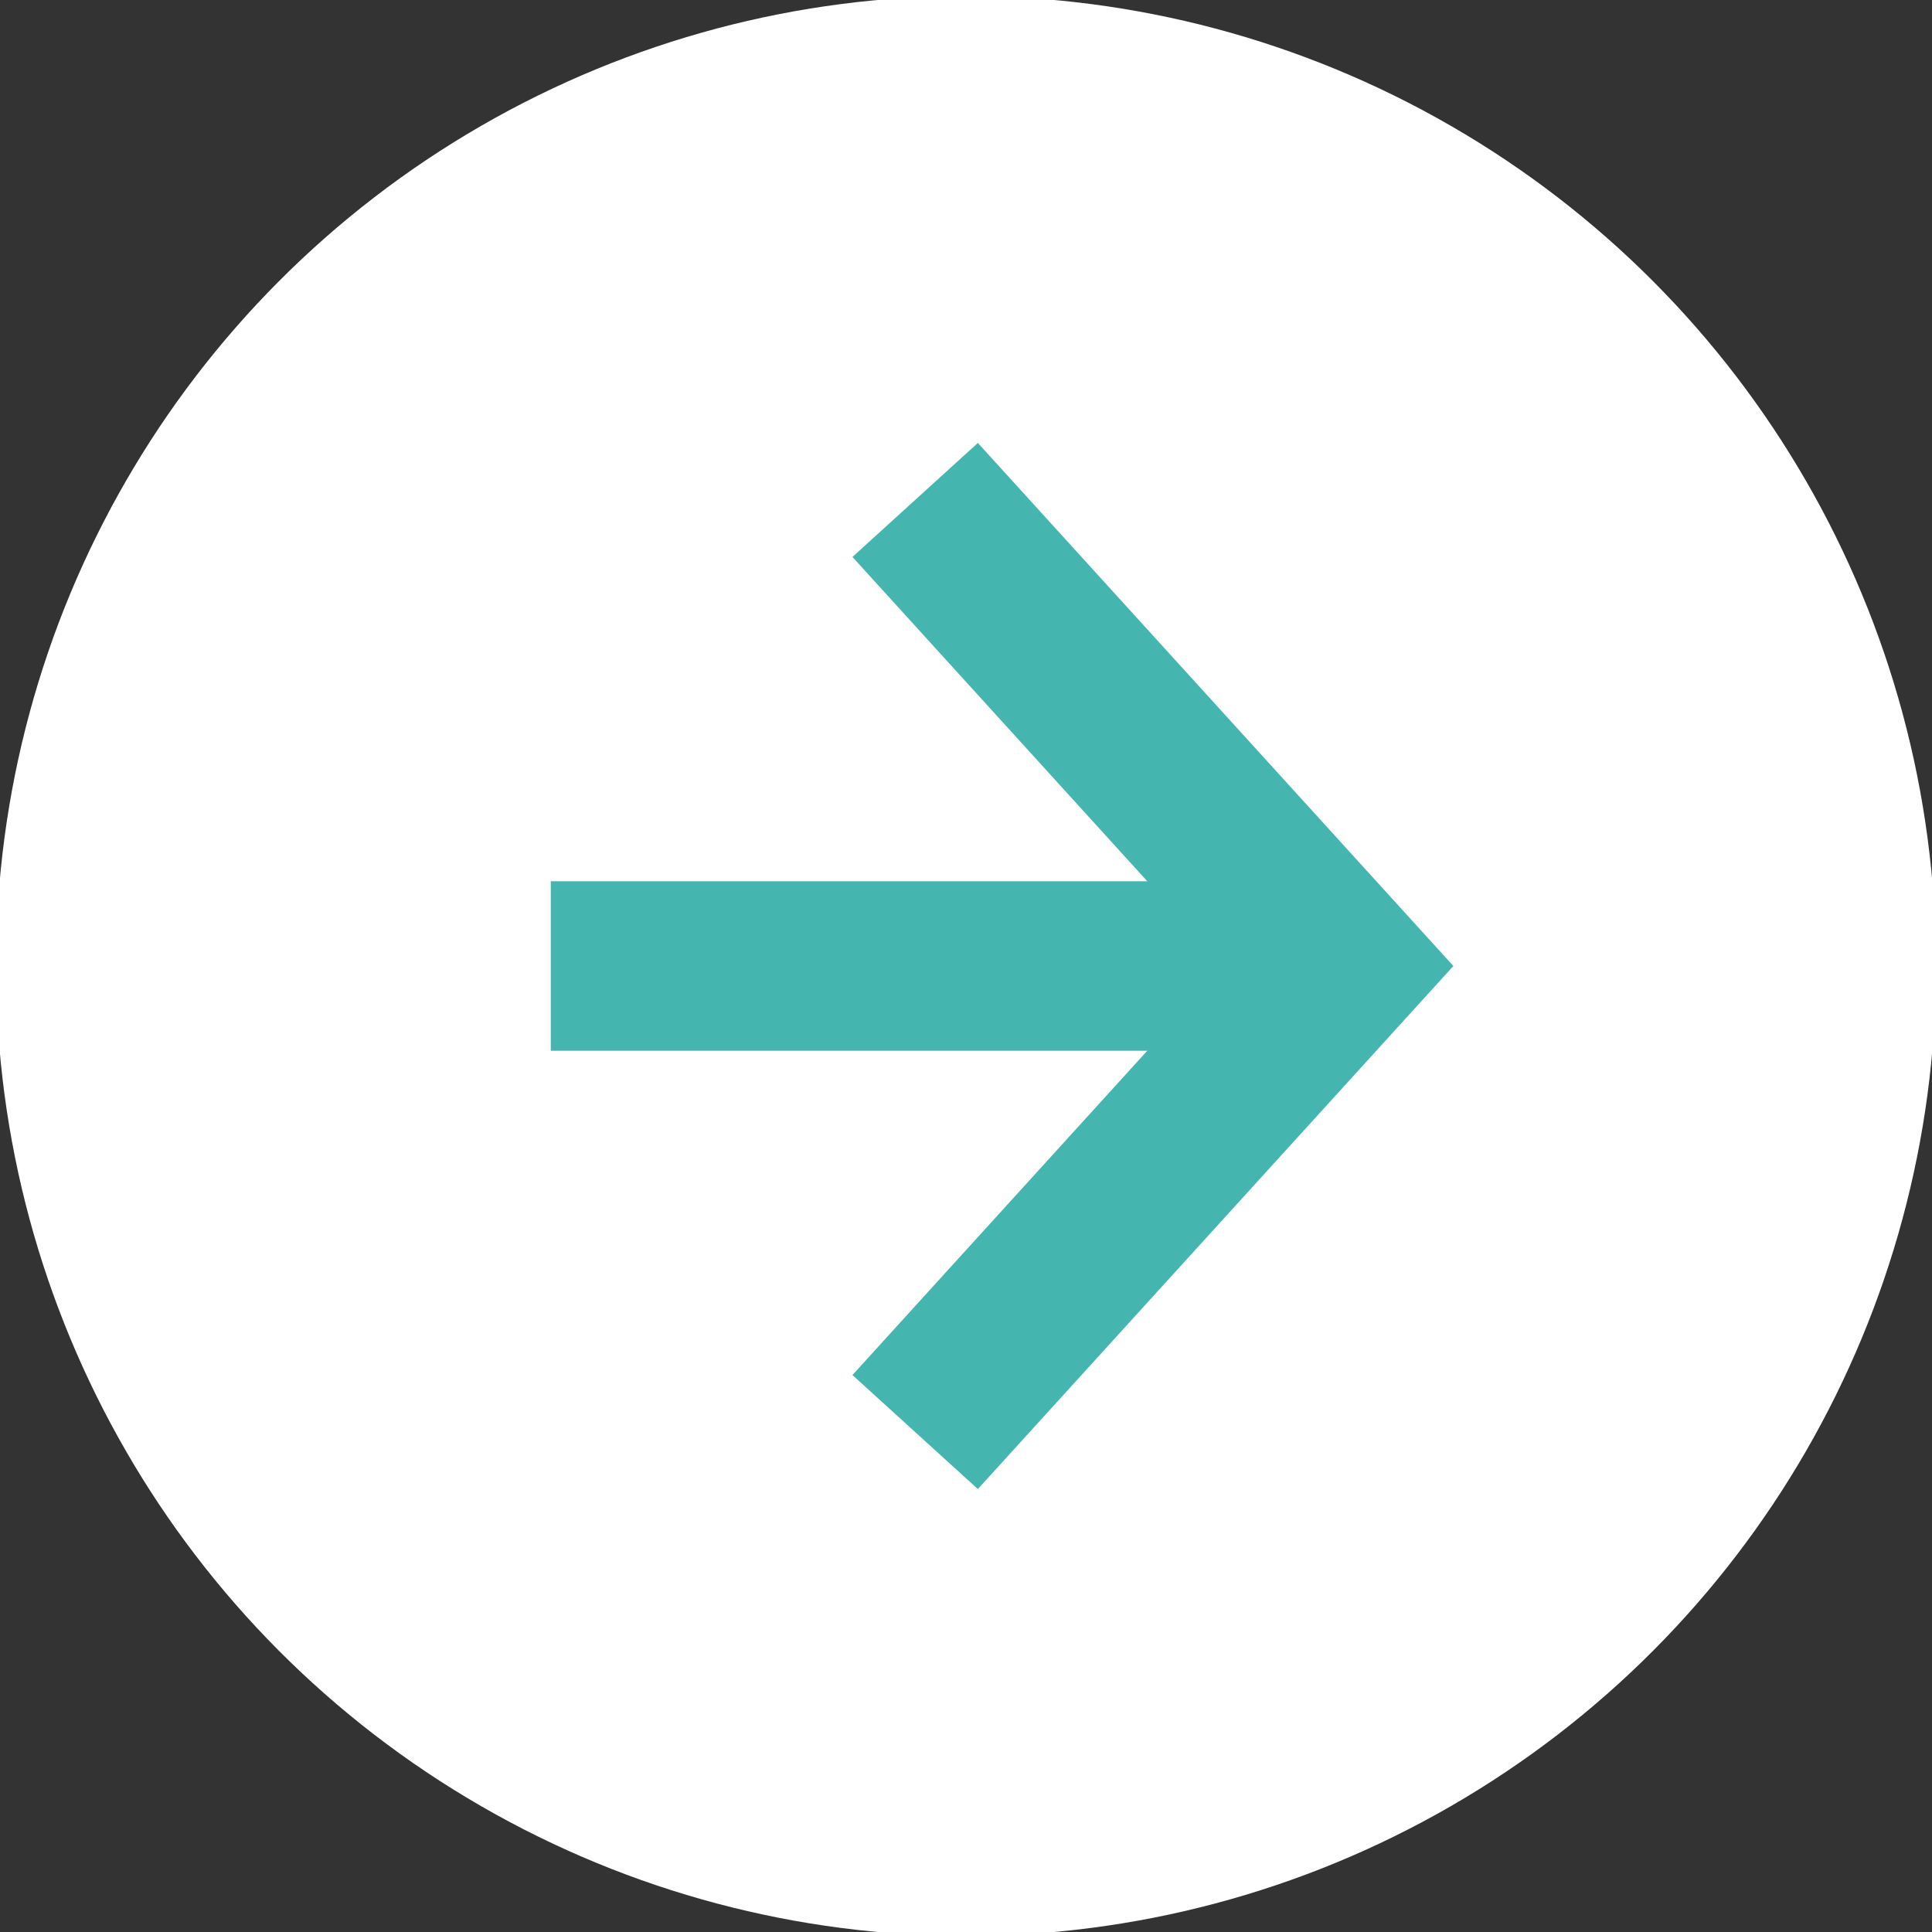 <?xml version="1.0" encoding="utf-8"?>
<!-- Generator: Adobe Illustrator 18.0.0, SVG Export Plug-In . SVG Version: 6.00 Build 0)  -->
<!DOCTYPE svg PUBLIC "-//W3C//DTD SVG 1.1//EN" "http://www.w3.org/Graphics/SVG/1.1/DTD/svg11.dtd">
<svg version="1.1" id="Layer_1" xmlns="http://www.w3.org/2000/svg" xmlns:xlink="http://www.w3.org/1999/xlink" x="0px" y="0px"
	 viewBox="0 0 22.8 22.8" style="enable-background:new 0 0 22.8 22.8;" xml:space="preserve">
<rect x="0" y="0" width="22.8" height="22.8" fill="#333333" stroke="none"/>
<circle style="fill:#FFFFFF;stroke:#FFFFFF;stroke-width:1.895;stroke-miterlimit:10;" cx="11.4" cy="11.4" r="10.5"/>
<g>
	<polyline style="fill:none;stroke:#44B5AF;stroke-width:2;stroke-miterlimit:10;" points="10.8,16.9 15.8,11.4 15.8,11.4 10.8,5.9 	"/>
	<path style="fill:none;stroke:#44B5AF;stroke-width:2;stroke-miterlimit:10;" d="M15.8,11.4c0,0-4.5,0-9.3,0"/>
</g>
</svg>
